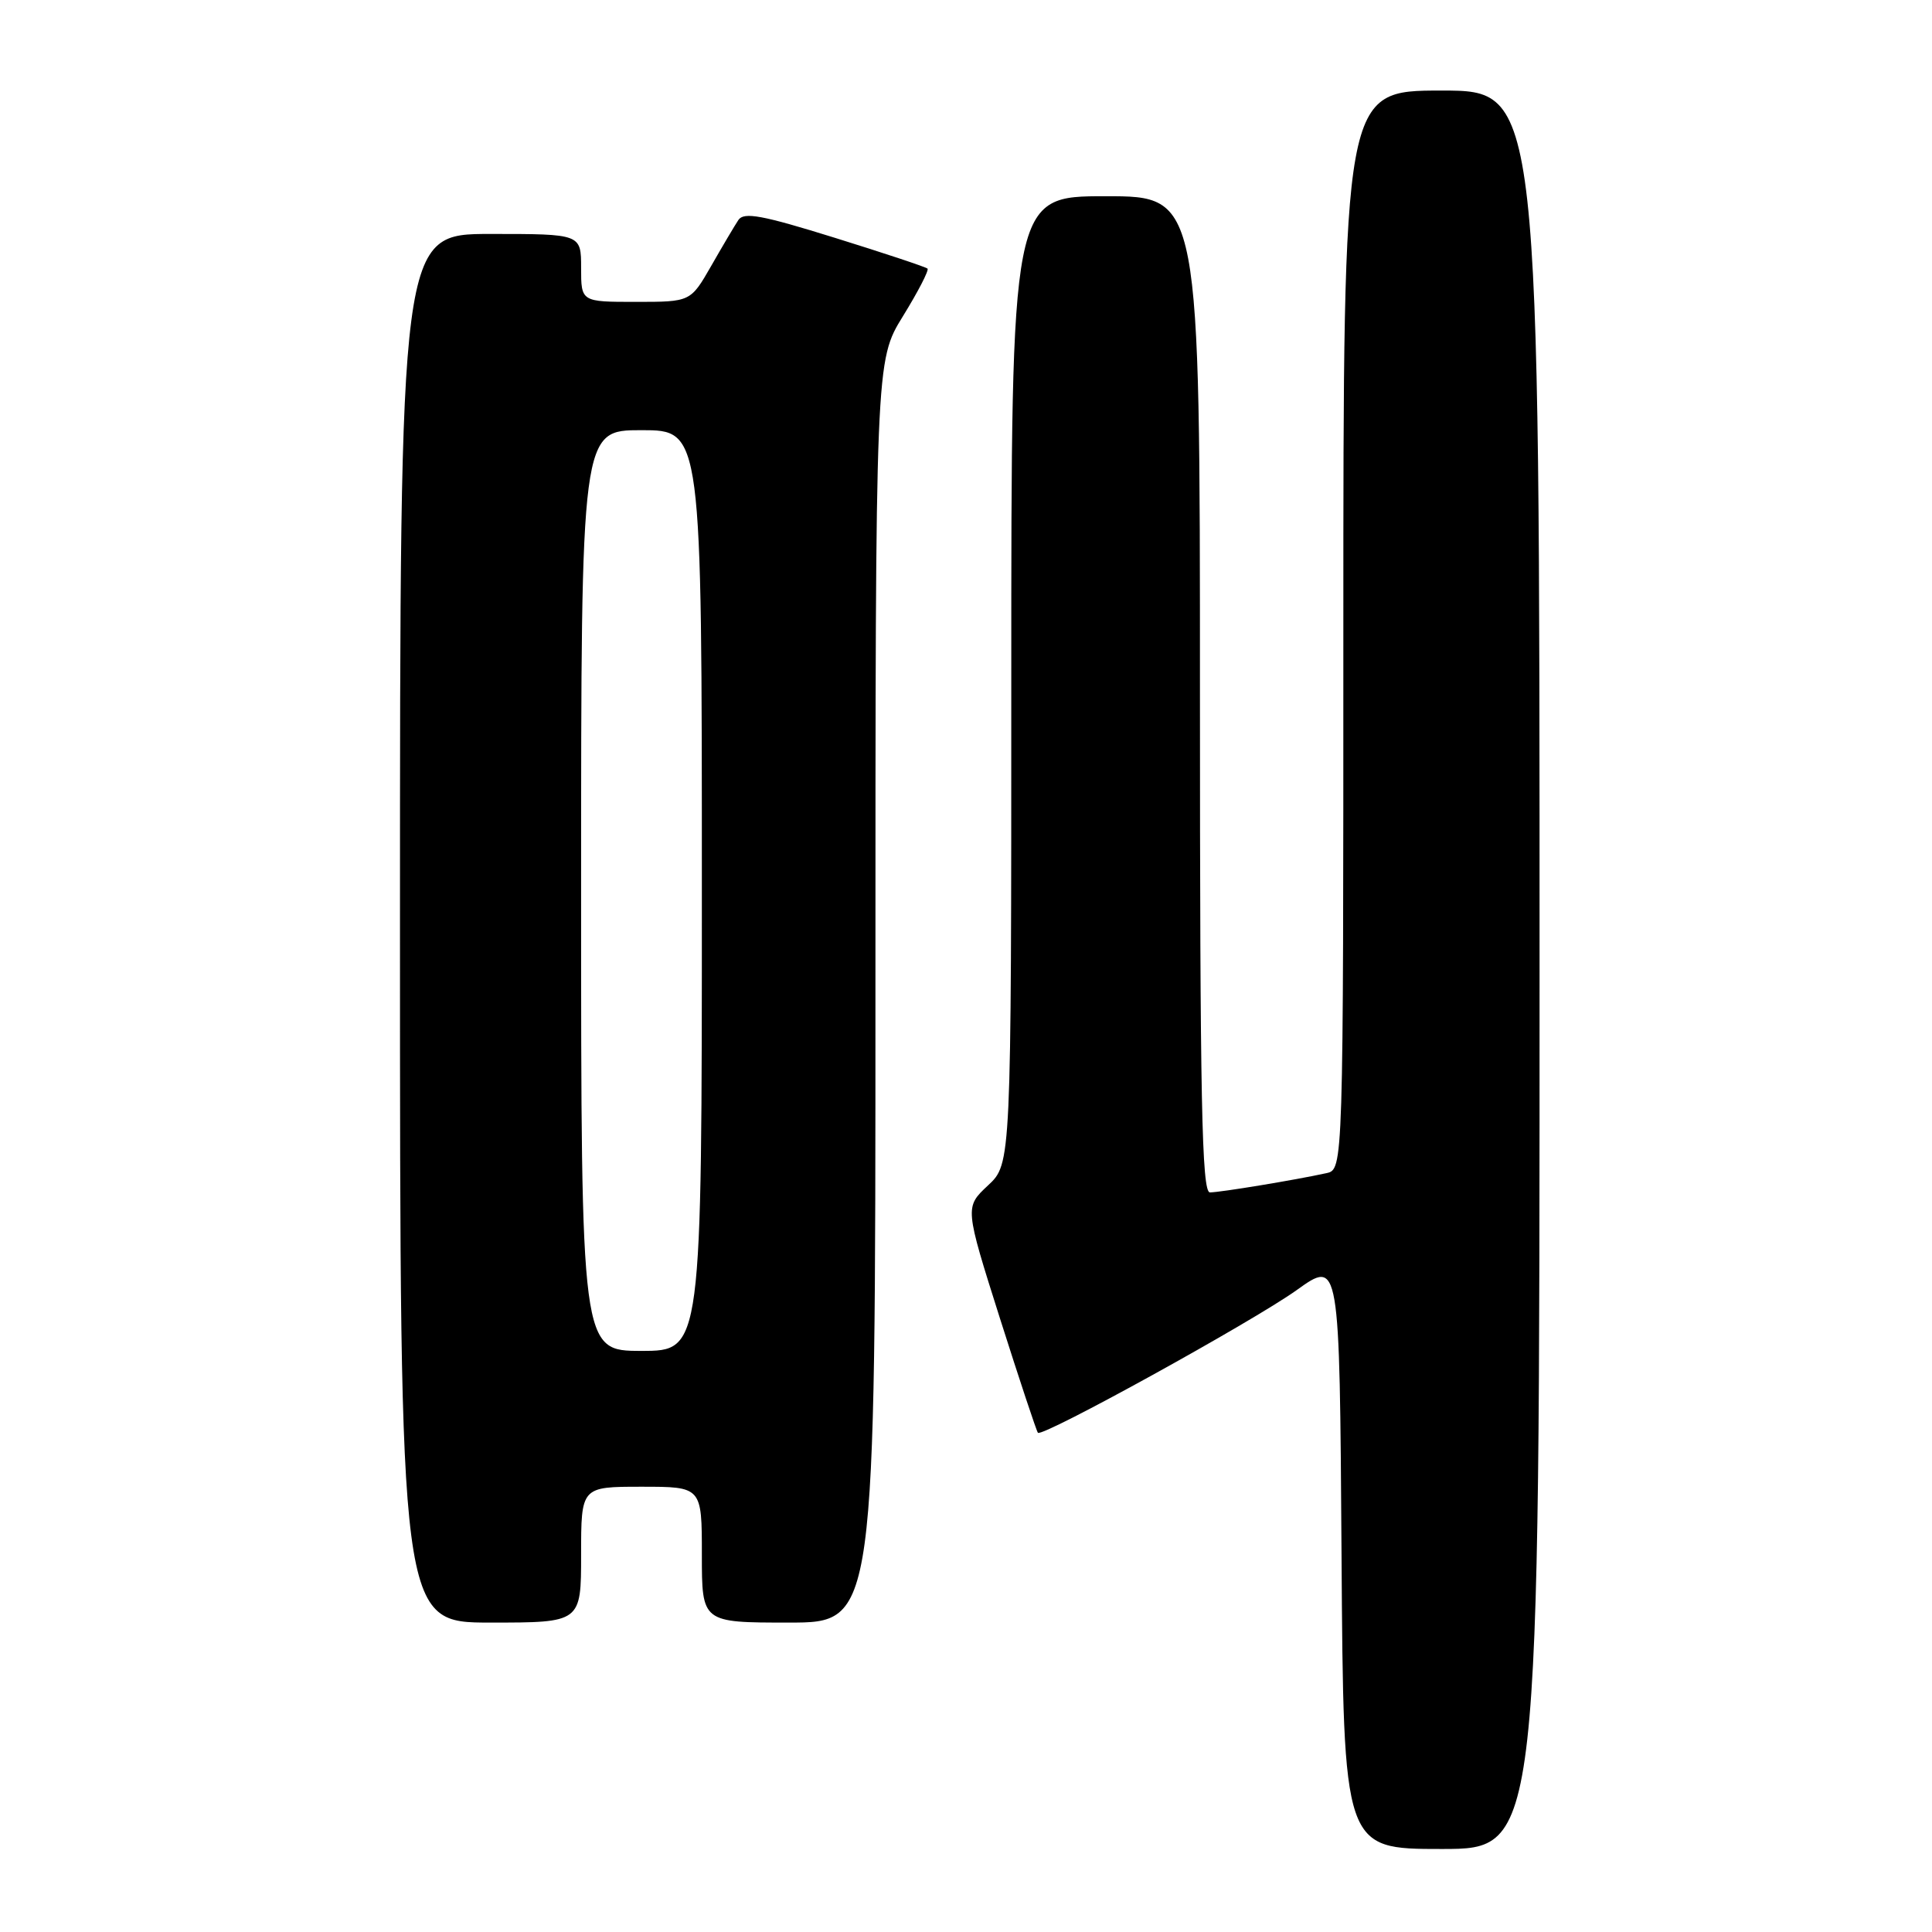 <?xml version="1.0" encoding="UTF-8" standalone="no"?>
<!DOCTYPE svg PUBLIC "-//W3C//DTD SVG 1.1//EN" "http://www.w3.org/Graphics/SVG/1.1/DTD/svg11.dtd" >
<svg xmlns="http://www.w3.org/2000/svg" xmlns:xlink="http://www.w3.org/1999/xlink" version="1.1" viewBox="0 0 256 256">
 <g >
 <path fill="currentColor"
d=" M 204.00 128.50 C 204.00 12.00 204.00 12.00 191.00 12.00 C 178.00 12.00 178.00 12.00 178.00 83.48 C 178.00 154.96 178.00 154.96 175.75 155.45 C 171.66 156.35 161.66 158.00 160.32 158.00 C 159.24 158.00 159.00 145.91 159.00 92.00 C 159.00 26.00 159.00 26.00 146.50 26.00 C 134.00 26.00 134.00 26.00 134.00 90.10 C 134.00 154.20 134.00 154.20 130.91 157.08 C 127.83 159.96 127.83 159.96 132.51 174.73 C 135.09 182.85 137.35 189.66 137.53 189.85 C 138.13 190.48 165.99 175.11 171.81 170.95 C 177.50 166.87 177.50 166.87 177.76 205.94 C 178.02 245.00 178.02 245.00 191.01 245.00 C 204.00 245.00 204.00 245.00 204.00 128.50 Z  M 77.00 206.00 C 77.00 197.00 77.00 197.00 85.00 197.00 C 93.00 197.00 93.00 197.00 93.00 206.00 C 93.00 215.00 93.00 215.00 104.50 215.00 C 116.00 215.00 116.00 215.00 116.00 131.40 C 116.00 47.80 116.00 47.80 119.65 41.89 C 121.66 38.63 123.12 35.80 122.90 35.59 C 122.68 35.38 117.15 33.54 110.62 31.51 C 100.98 28.51 98.57 28.06 97.84 29.15 C 97.35 29.89 95.72 32.64 94.23 35.25 C 91.50 40.00 91.50 40.00 84.25 40.00 C 77.00 40.00 77.00 40.00 77.00 35.50 C 77.00 31.00 77.00 31.00 65.00 31.00 C 53.00 31.00 53.00 31.00 53.00 123.00 C 53.00 215.00 53.00 215.00 65.00 215.00 C 77.00 215.00 77.00 215.00 77.00 206.00 Z  M 77.00 118.00 C 77.00 57.00 77.00 57.00 85.00 57.00 C 93.00 57.00 93.00 57.00 93.00 118.00 C 93.00 179.00 93.00 179.00 85.00 179.00 C 77.00 179.00 77.00 179.00 77.00 118.00 Z "/>
</g>
</svg>